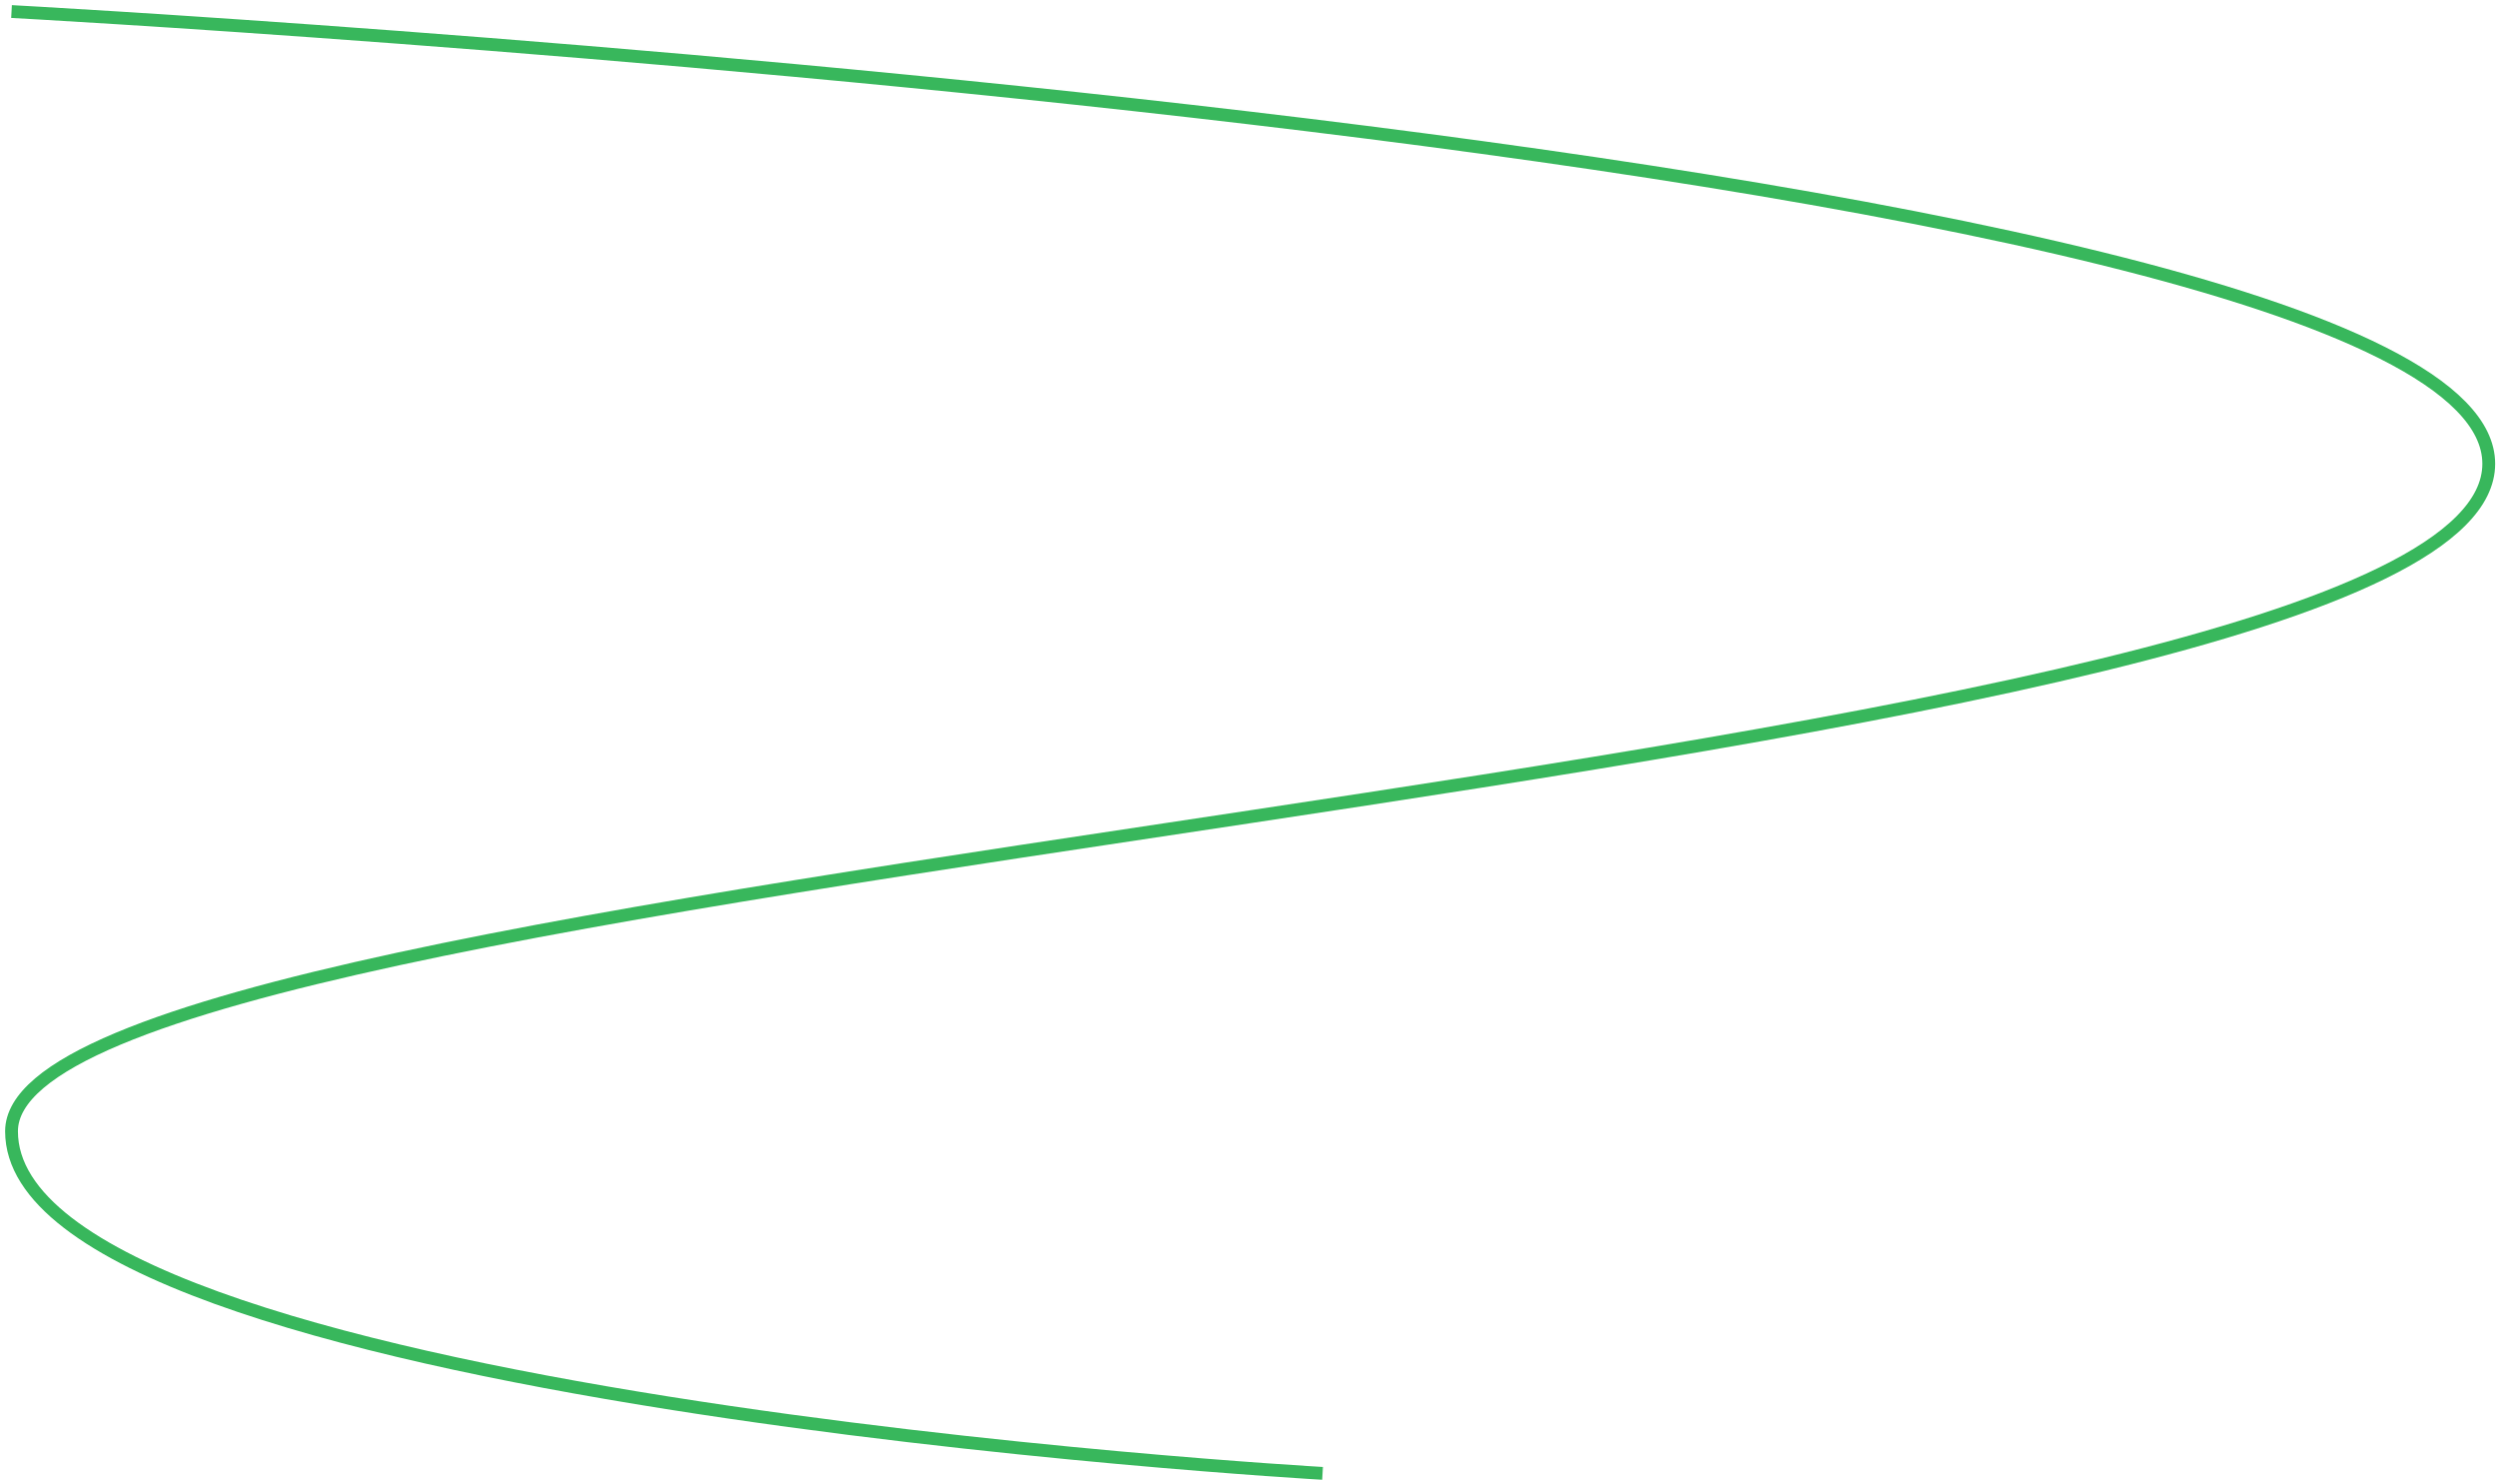 <svg width="975" height="579" viewBox="0 0 975 579" fill="none" xmlns="http://www.w3.org/2000/svg">
<path d="M4.5 4.5C4.5 4.5 971 56.5 971 181C971 305.5 4.5 337 4.5 441.5C4.5 546 516 575 516 575" stroke="#38B75C" stroke-width="5"/>
</svg>
